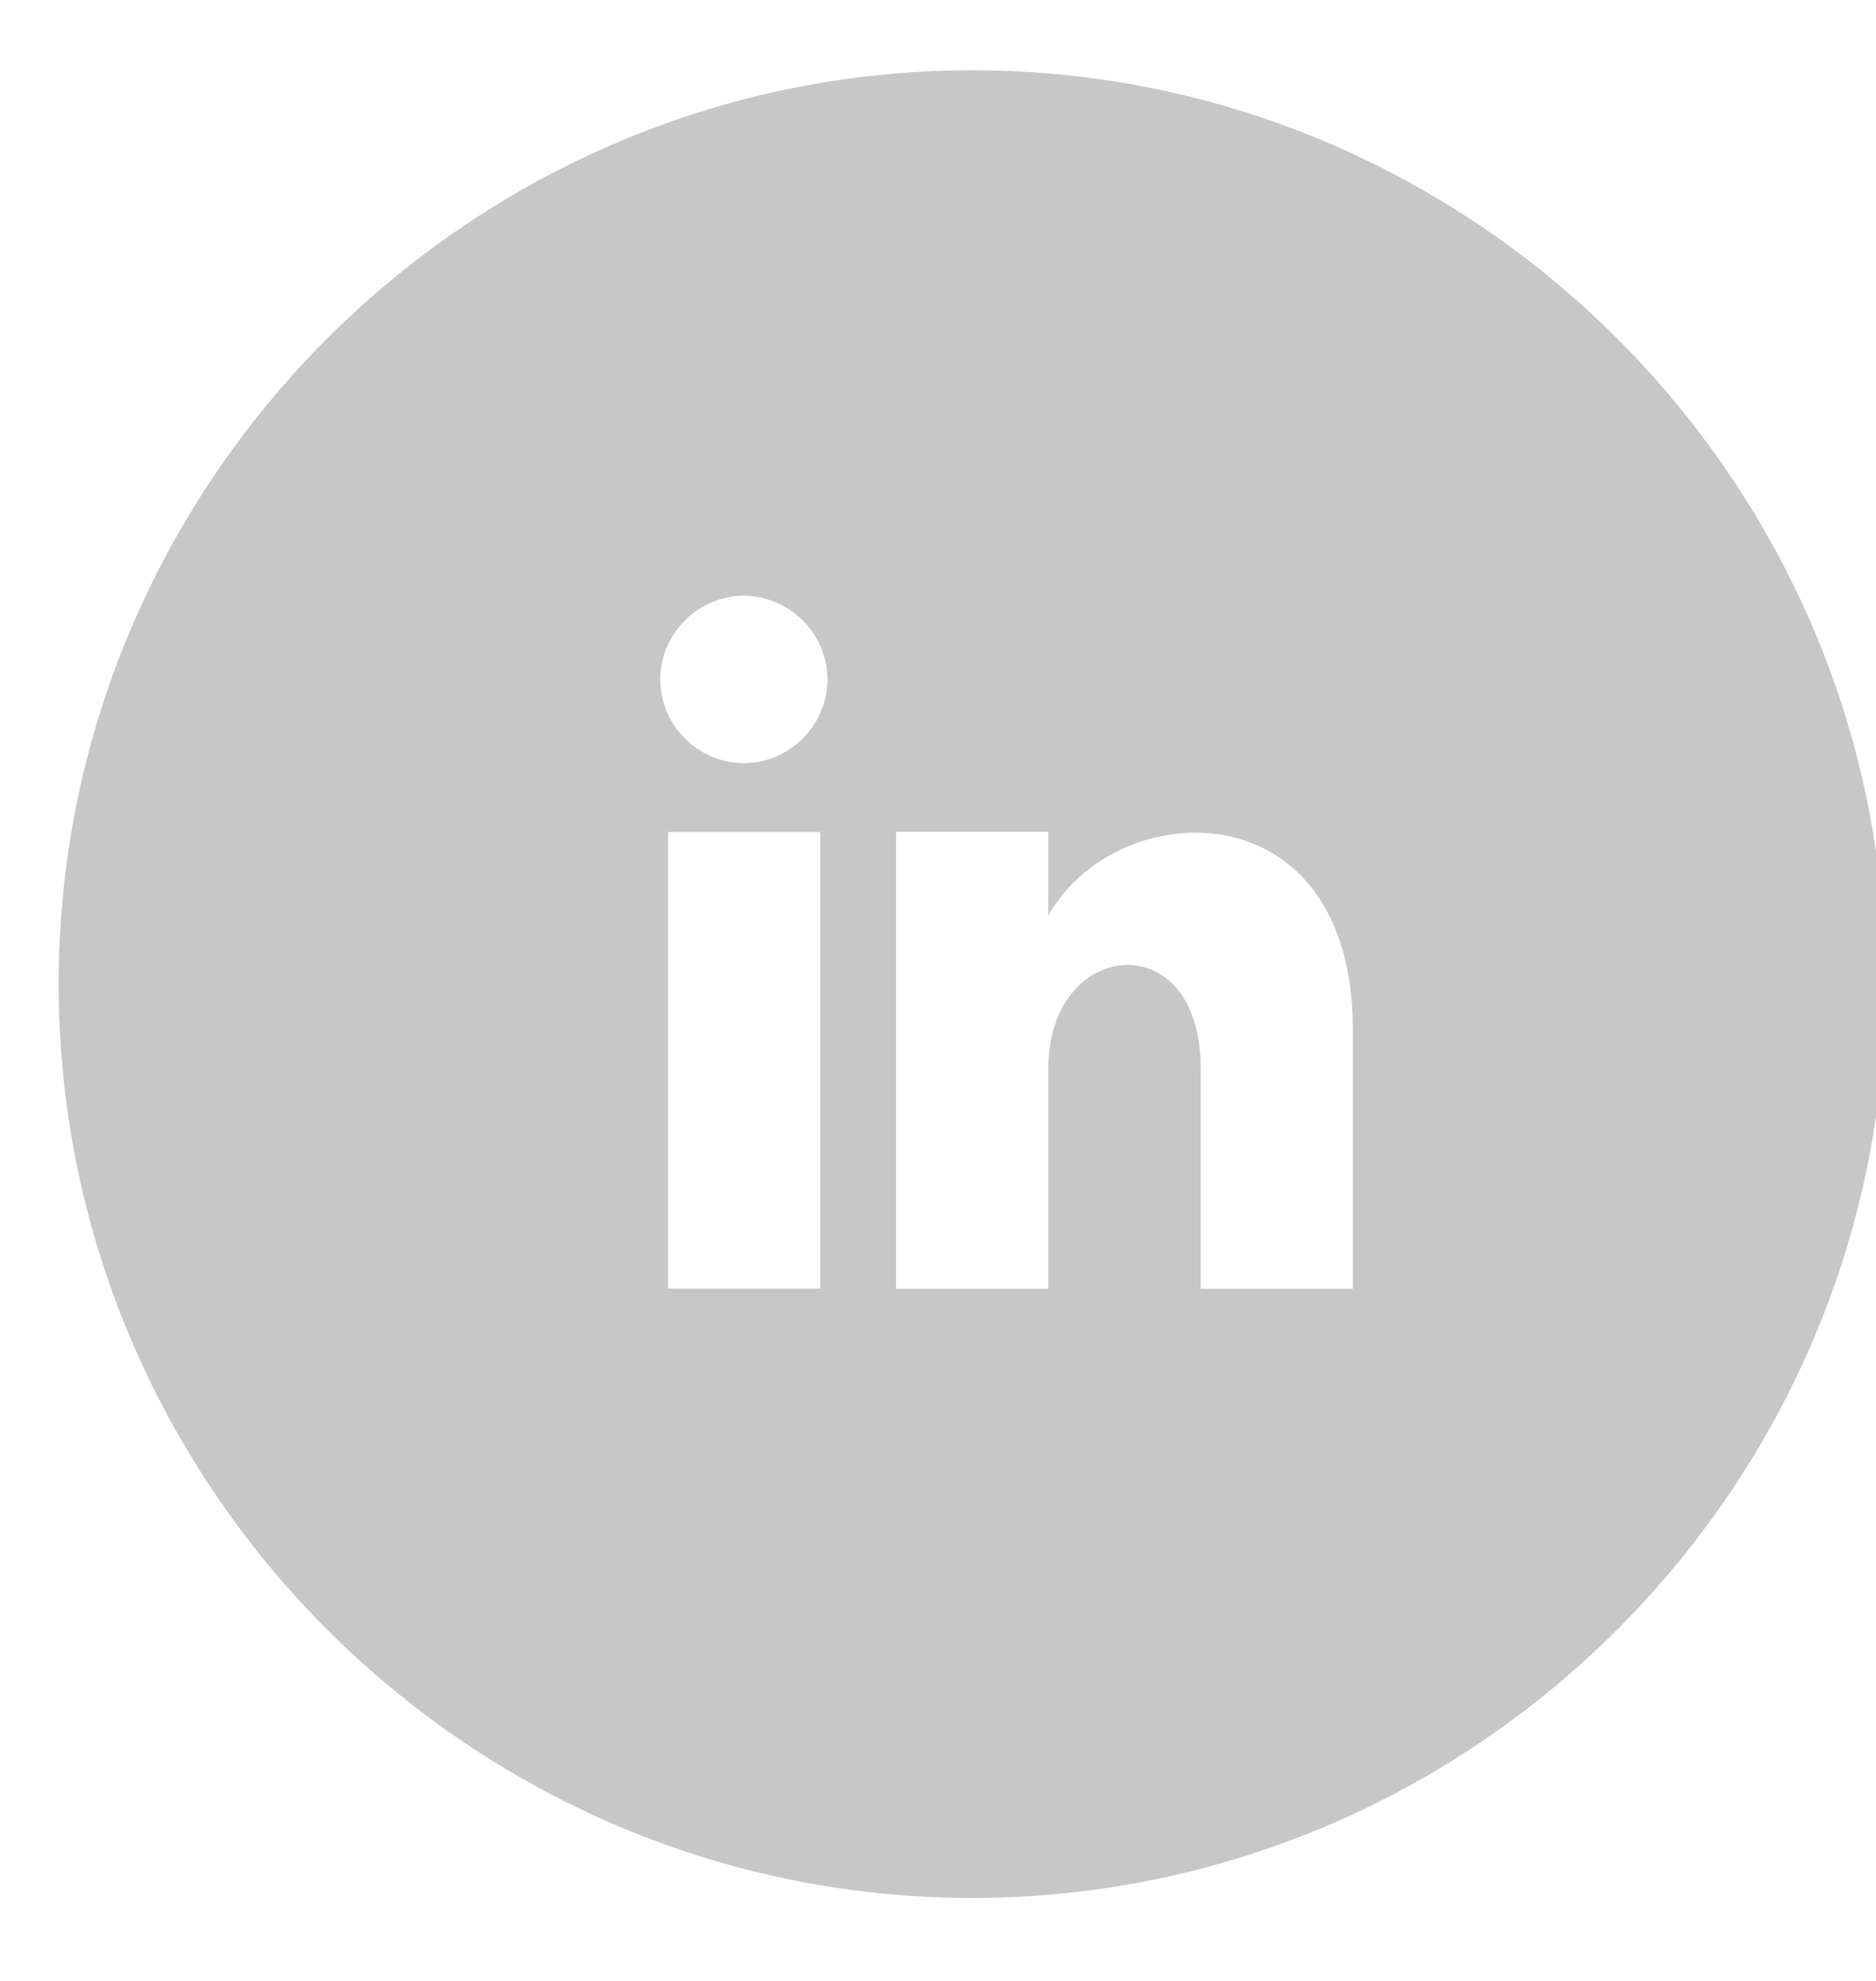 <svg xmlns="http://www.w3.org/2000/svg" xmlns:xlink="http://www.w3.org/1999/xlink" width="18" height="19" viewBox="0 0 18 19"><defs><path id="b3zha" d="M455.328 9552.674c4.821 0 8.765 3.944 8.765 8.764 0 4.822-3.944 8.766-8.765 8.766-4.821 0-8.765-3.945-8.765-8.766 0-4.82 3.944-8.764 8.765-8.764zm-2.191 6.646a.81.81 0 0 0 .803-.803.81.81 0 0 0-.803-.803.81.81 0 0 0-.803.803.81.81 0 0 0 .803.803zm.733 5.04v-4.38h-1.46v4.38zm5.11-2.483c0-2.336-2.264-2.264-2.921-1.095v-.804h-1.461v4.383h1.461v-2.119c0-1.241 1.461-1.387 1.461 0v2.119h1.46z"/></defs><g><g transform="translate(-446 -9552)"><use fill="#c7c7c7" xlink:href="#b3zha"/></g></g></svg>
